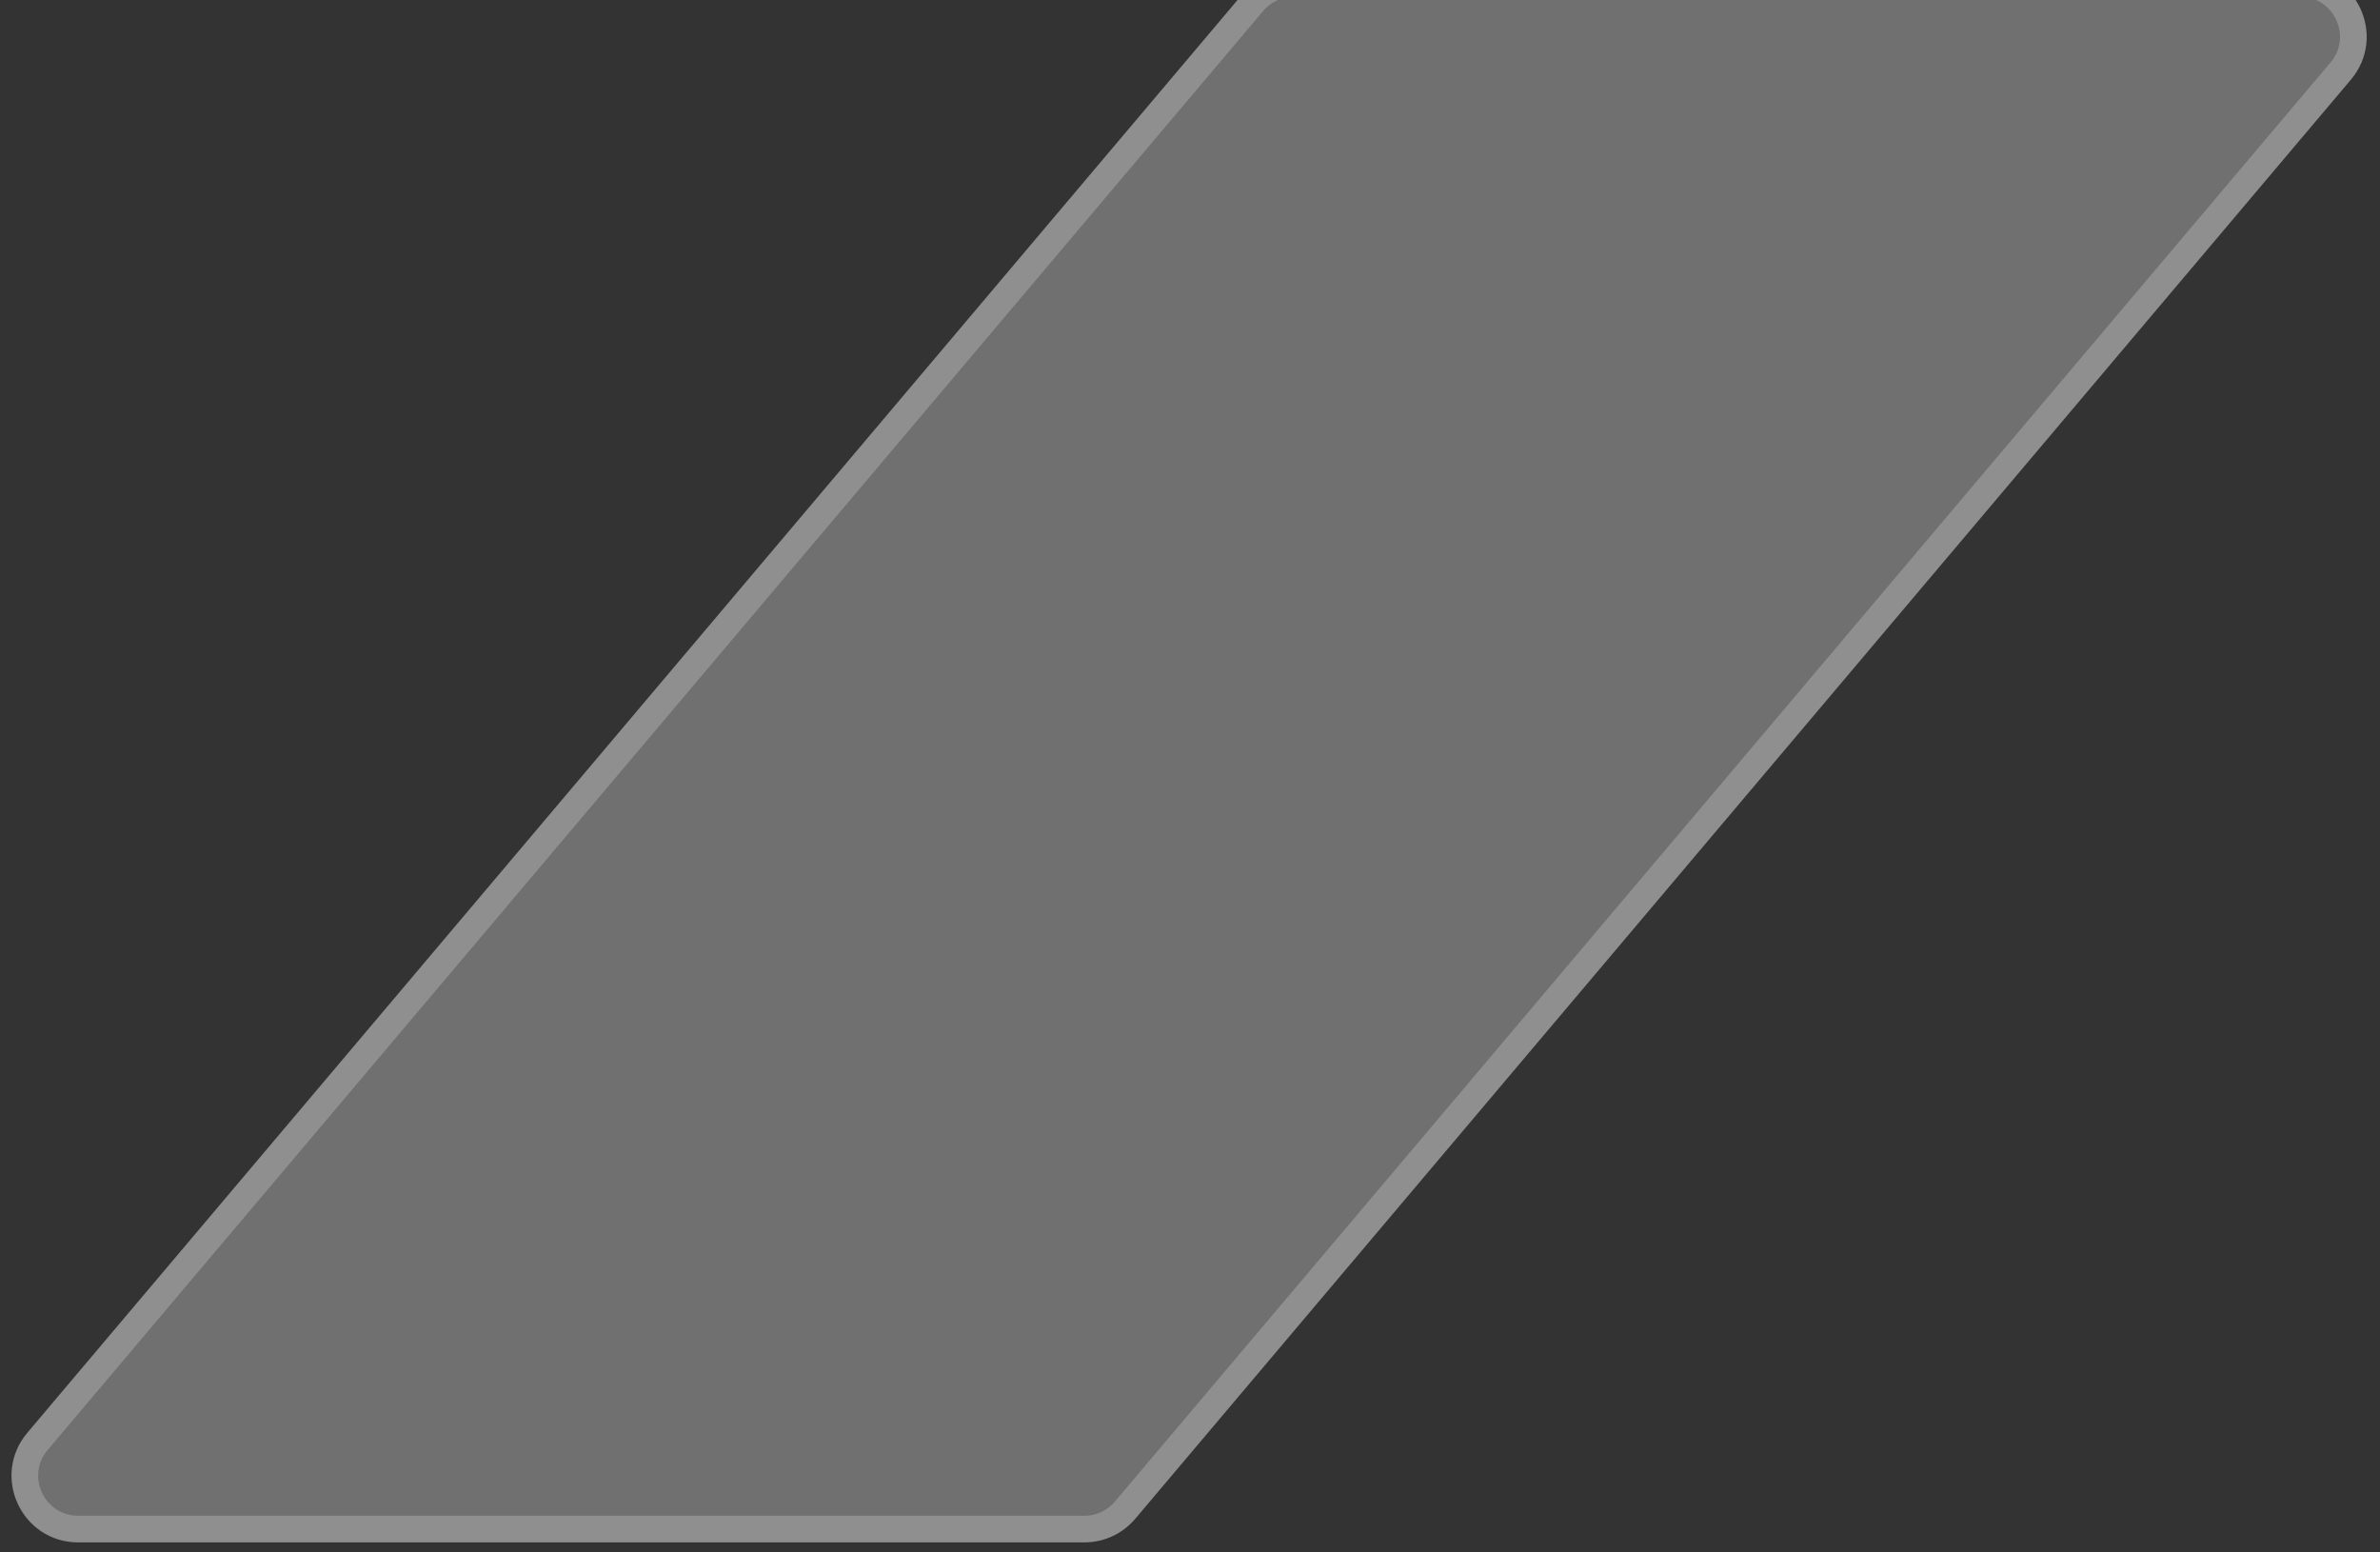 <svg width="46" height="30" viewBox="0 0 46 30" fill="none" xmlns="http://www.w3.org/2000/svg" xmlns:xlink="http://www.w3.org/1999/xlink">
<rect x="0" y="0" width="46" height="30" fill="#333333" stroke="none"/>
<path d="M24.219,0.044L0.725,27.854C0.159,28.523 0.635,29.549 1.511,29.549L20.959,29.549C21.263,29.549 21.55,29.415 21.746,29.183L45.24,1.374C45.806,0.704 45.33,-0.321 44.454,-0.321L25.006,-0.321C24.702,-0.321 24.415,-0.187 24.219,0.044Z" fill="#FFFFFF" fill-opacity="0.3" stroke="#8F8F8F" stroke-width="0.515" stroke-miterlimit="3.999"/>
</svg>

